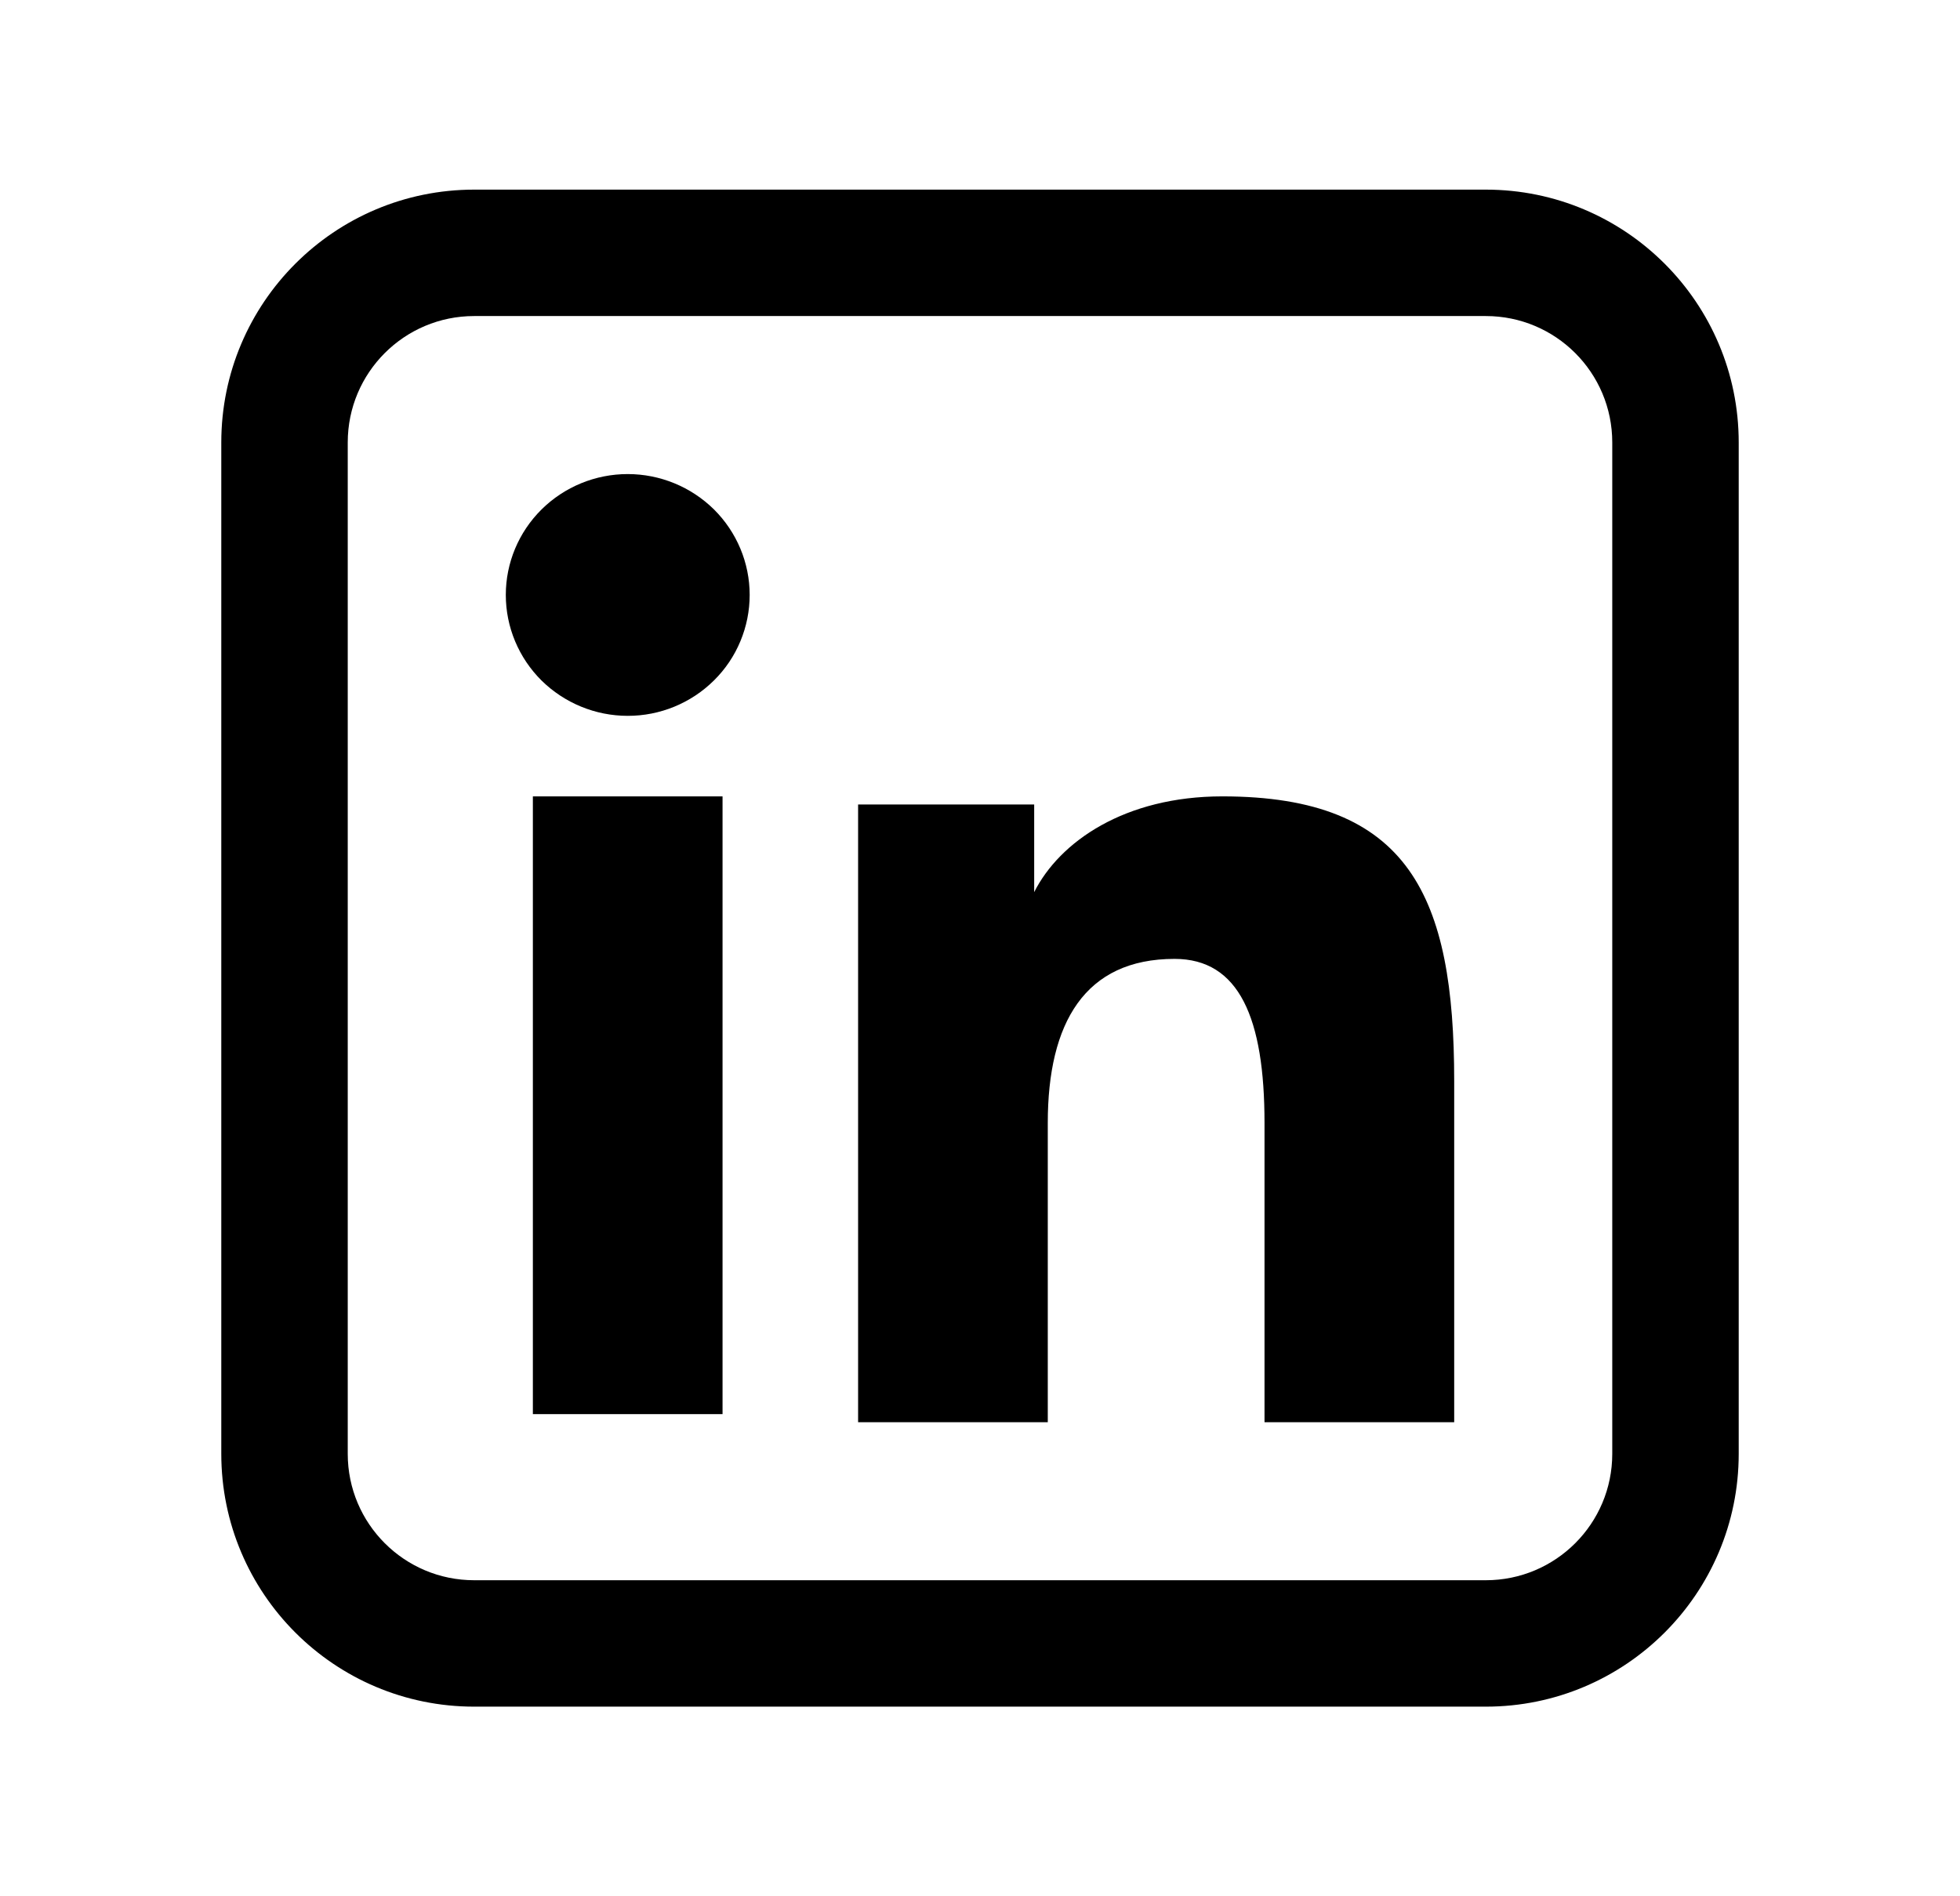<svg width="31" height="30" viewBox="0 0 31 30" fill="none" xmlns="http://www.w3.org/2000/svg">
<path fill-rule="evenodd" clip-rule="evenodd" d="M7.5 5H23.5C24.605 5 25.5 5.895 25.5 7V23C25.5 24.105 24.605 25 23.5 25H7.5C6.395 25 5.5 24.105 5.5 23V7C5.5 5.895 6.395 5 7.5 5ZM3.5 7C3.5 4.791 5.291 3 7.5 3H23.5C25.709 3 27.5 4.791 27.5 7V23C27.5 25.209 25.709 27 23.5 27H7.5C5.291 27 3.5 25.209 3.5 23V7ZM16.357 12.727H13.572V22.5H16.572V17.765C16.572 16.179 17.16 15.17 18.577 15.17C19.599 15.17 20 16.106 20 17.766V22.5H23V17.102C23 14.188 22.297 12.599 19.333 12.599C17.788 12.599 16.759 13.316 16.357 14.114V12.727ZM11.428 22.372H8.428V12.599H11.428V22.372ZM11.71 10.145C11.807 9.913 11.857 9.664 11.857 9.412C11.857 8.905 11.654 8.419 11.293 8.06C10.93 7.702 10.44 7.5 9.928 7.5C9.418 7.5 8.928 7.701 8.565 8.06C8.203 8.419 8 8.905 8 9.412C8 9.664 8.05 9.913 8.147 10.145C8.244 10.377 8.386 10.588 8.564 10.765C8.927 11.123 9.417 11.325 9.928 11.325C10.439 11.326 10.93 11.124 11.293 10.764C11.472 10.587 11.614 10.377 11.71 10.145Z" fill="black"/>
</svg>
